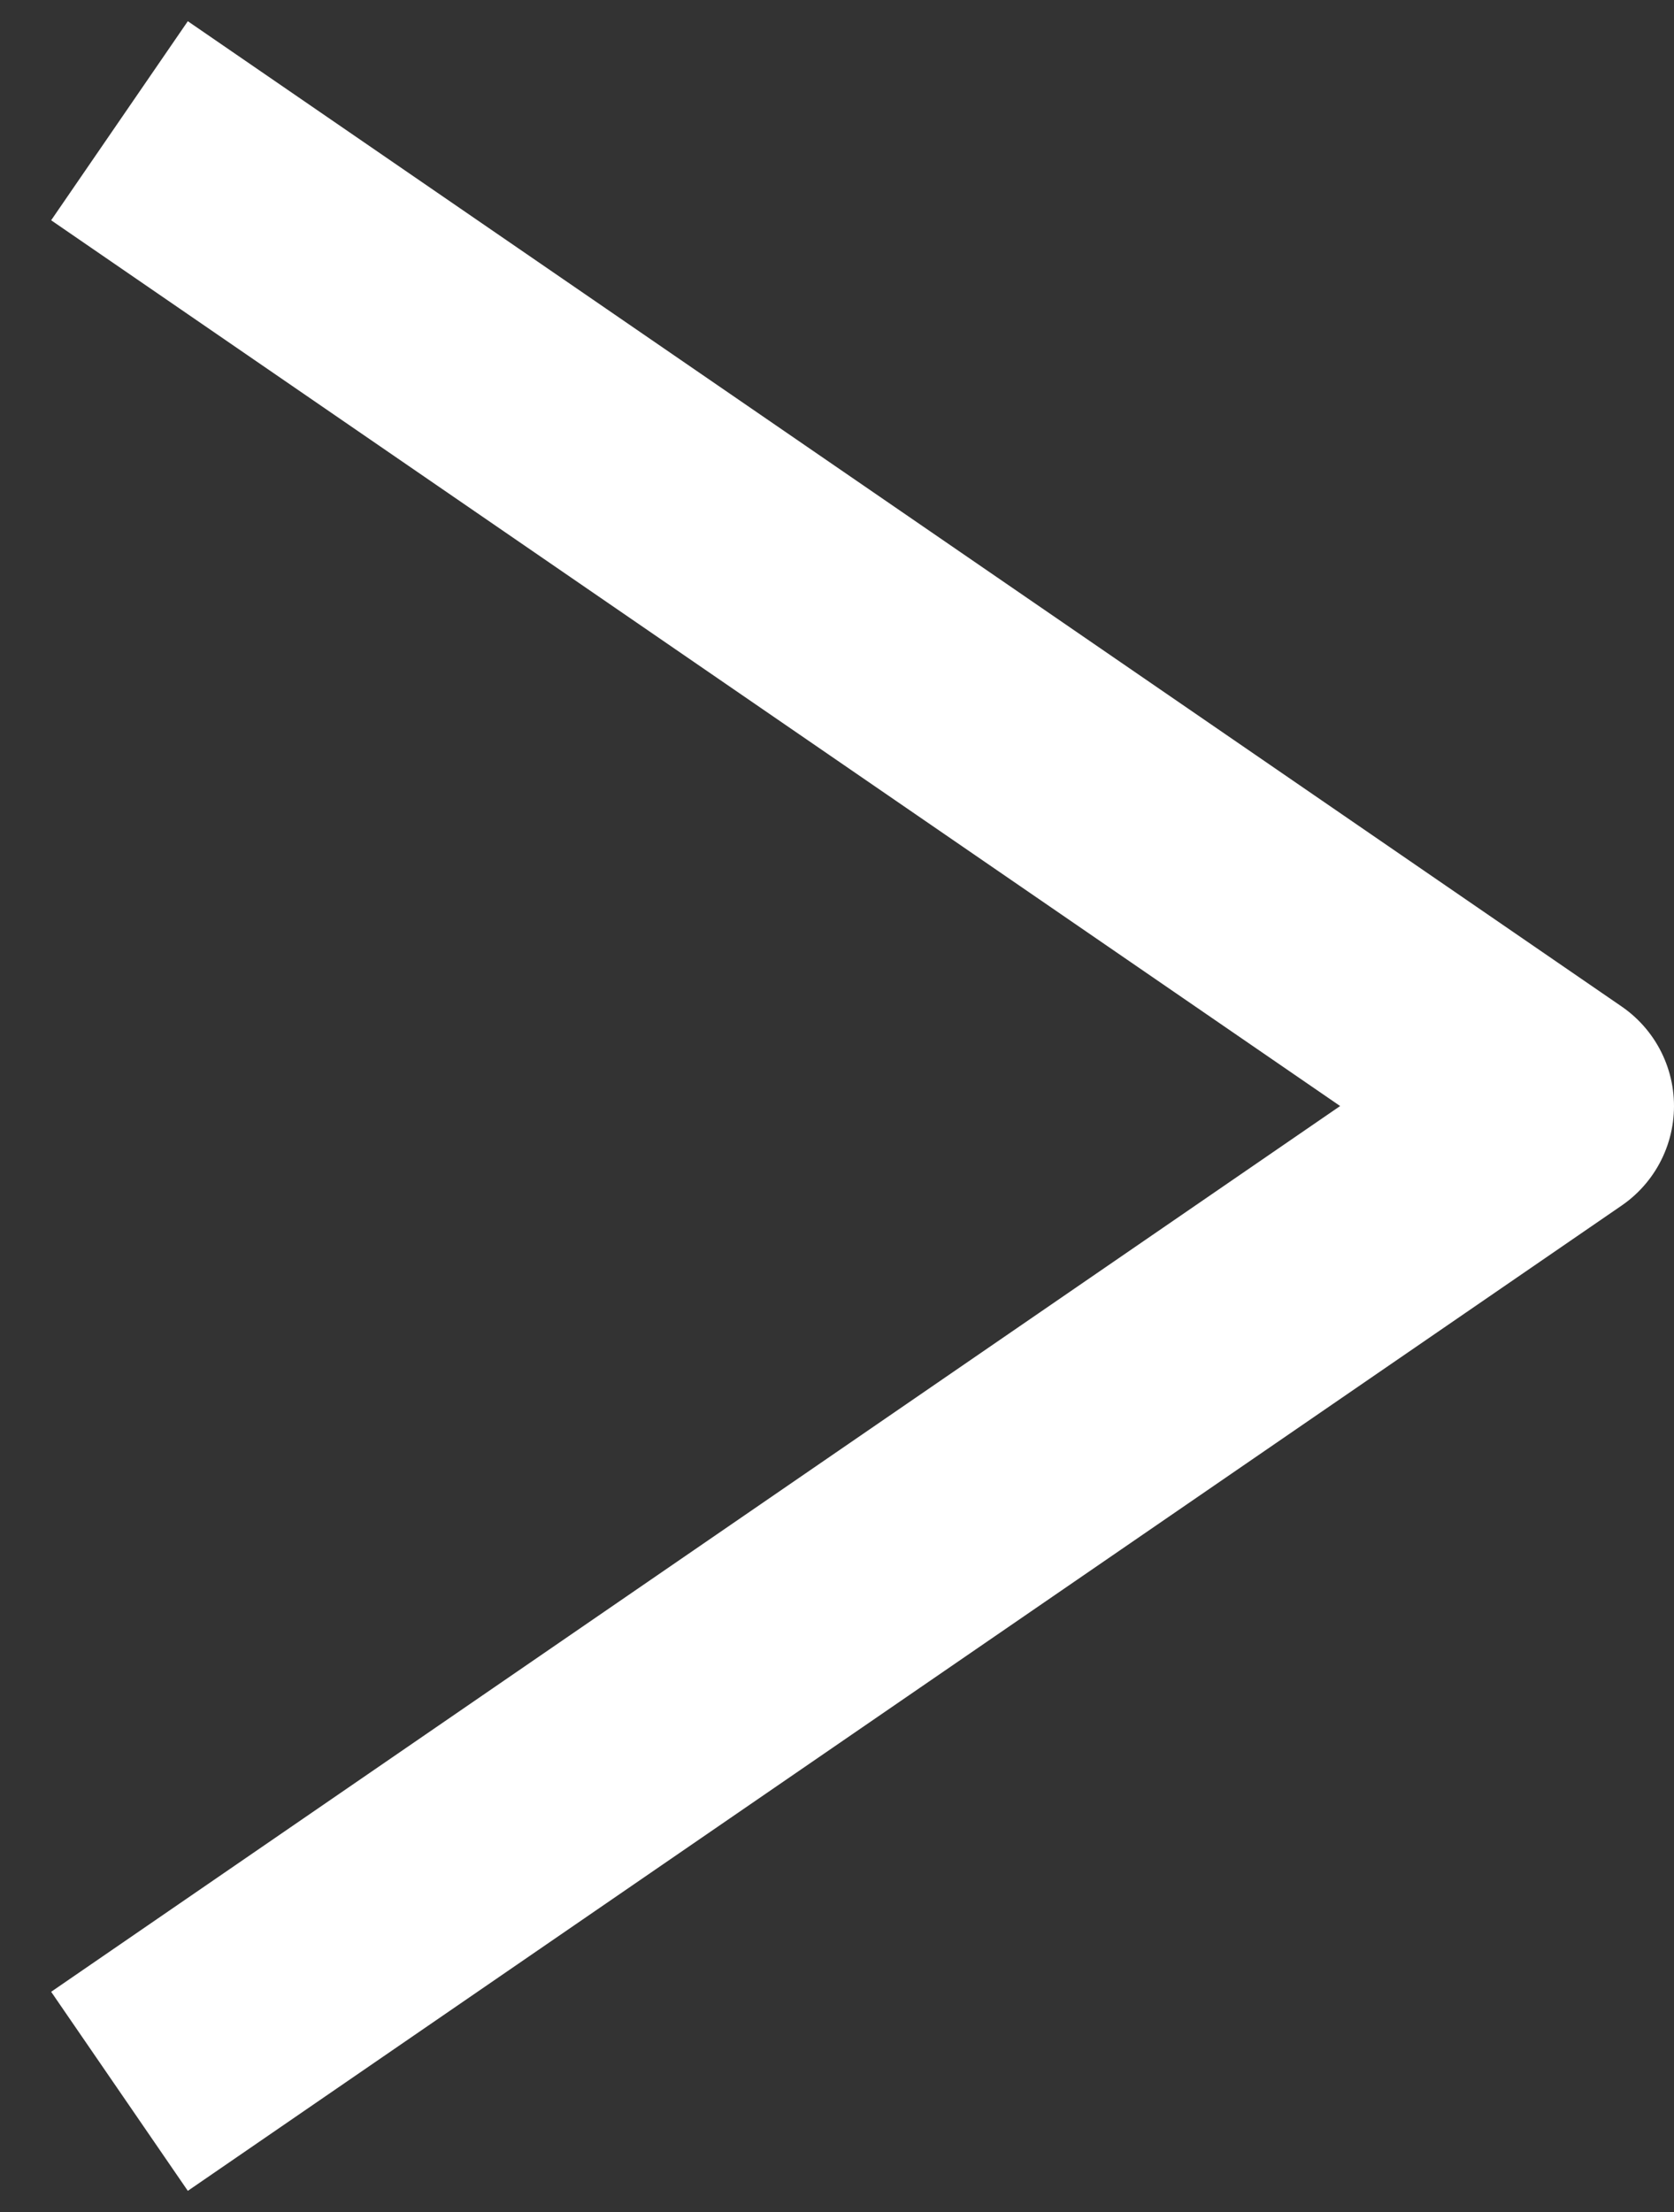 <svg xmlns="http://www.w3.org/2000/svg" width="13.87" height="18.32" viewBox="0 0 13.87 18.32">
  <rect x="0" y="0" width="13.87" height="18.32" fill="#333333" stroke="none"/>
  <defs>
    <style>
      .cls-1 {
        fill: #ffffff;
        fill-opacity: 0;
        stroke: #ffffff;
        stroke-linejoin: round;
        stroke-width: 2px;
        fill-rule: evenodd;
      }
    </style>
  </defs>
  <path id="arrow" class="cls-1" d="M1584.9,3212.34l11.88,8.16-11.88,8.16" transform="translate(-1583.91 -3211.34)"/>
</svg>
